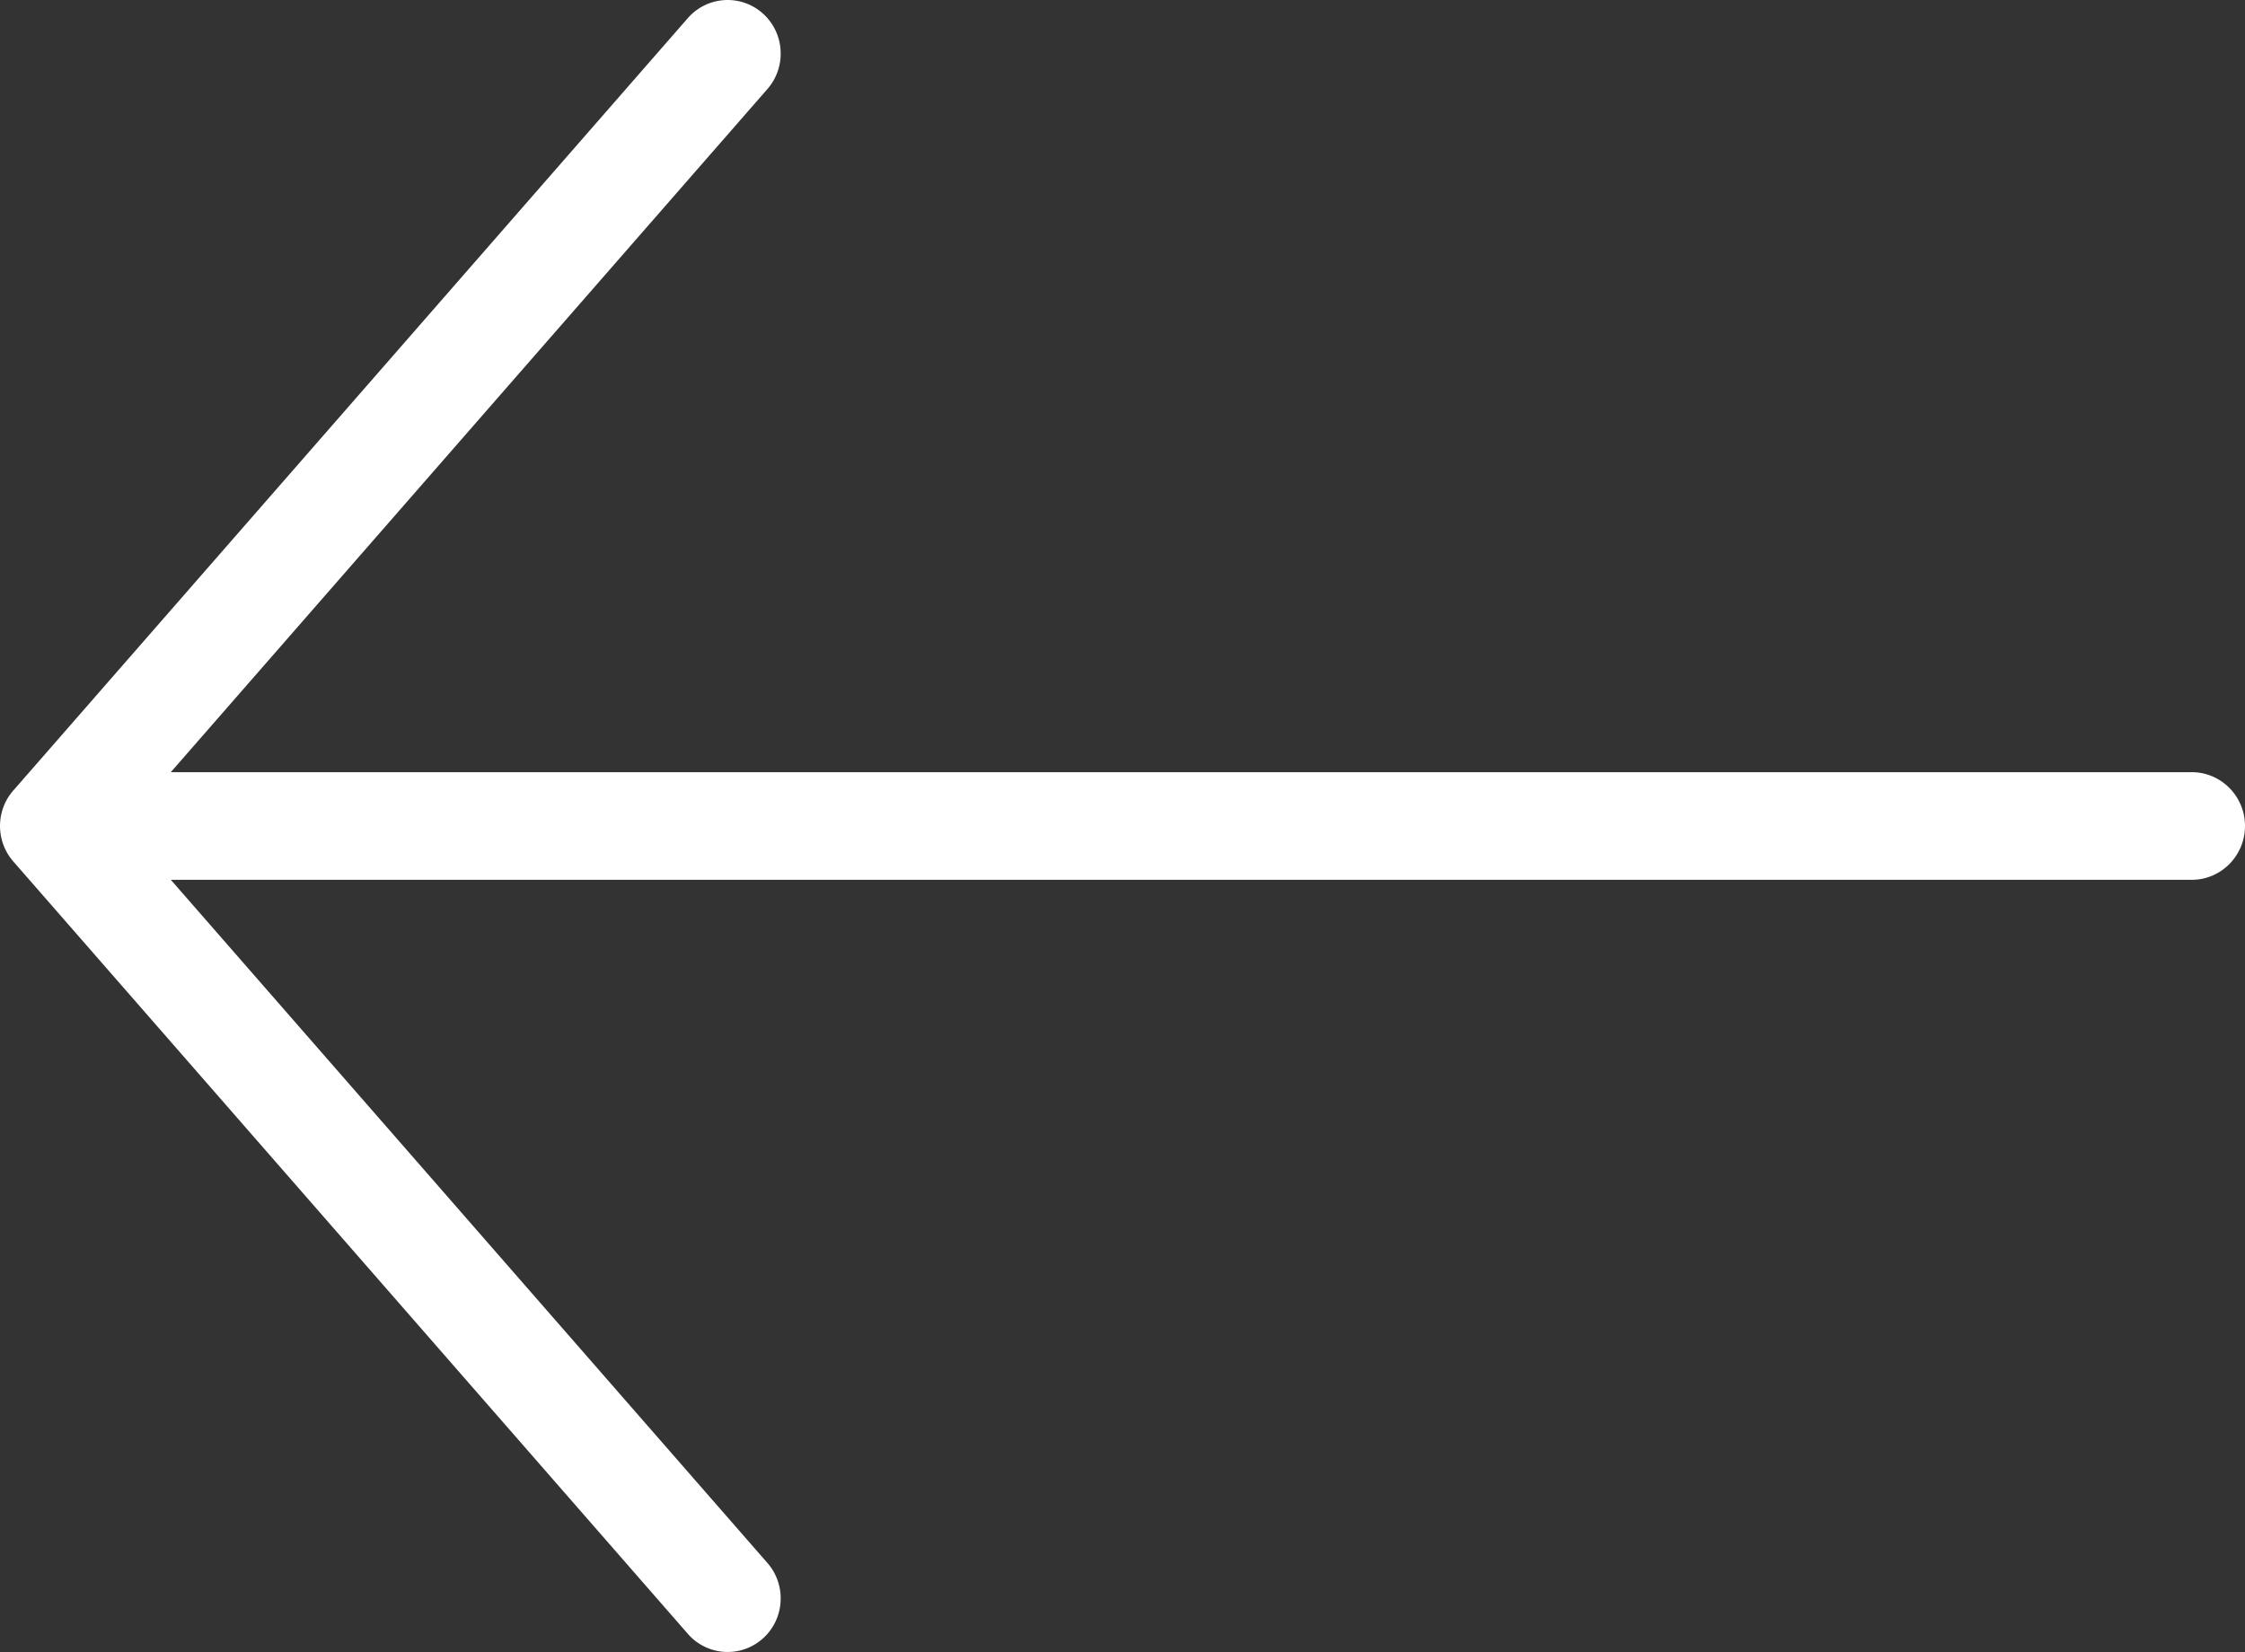 <svg fill="white" xmlns="http://www.w3.org/2000/svg" shape-rendering="geometricPrecision" text-rendering="geometricPrecision" image-rendering="optimizeQuality" fill-rule="evenodd" clip-rule="evenodd" viewBox="0 0 512 376.83"><rect x="0" y="0" width="512" height="376.83" fill="#333333" stroke="none"/><path fill-rule="nonzero" d="M156.88 372.7a12.026 12.026 0 0 0 17.09 1.06c5-4.47 5.46-12.2 1.04-17.25L38.96 200.69h460.89c6.71 0 12.15-5.5 12.15-12.28 0-6.77-5.44-12.27-12.15-12.27H38.95L175.01 20.32c4.42-5.05 3.96-12.78-1.04-17.25-5.01-4.47-12.66-4-17.09 1.05l-153.67 176c-4.17 4.55-4.32 11.64-.17 16.39L156.88 372.7z"/></svg>